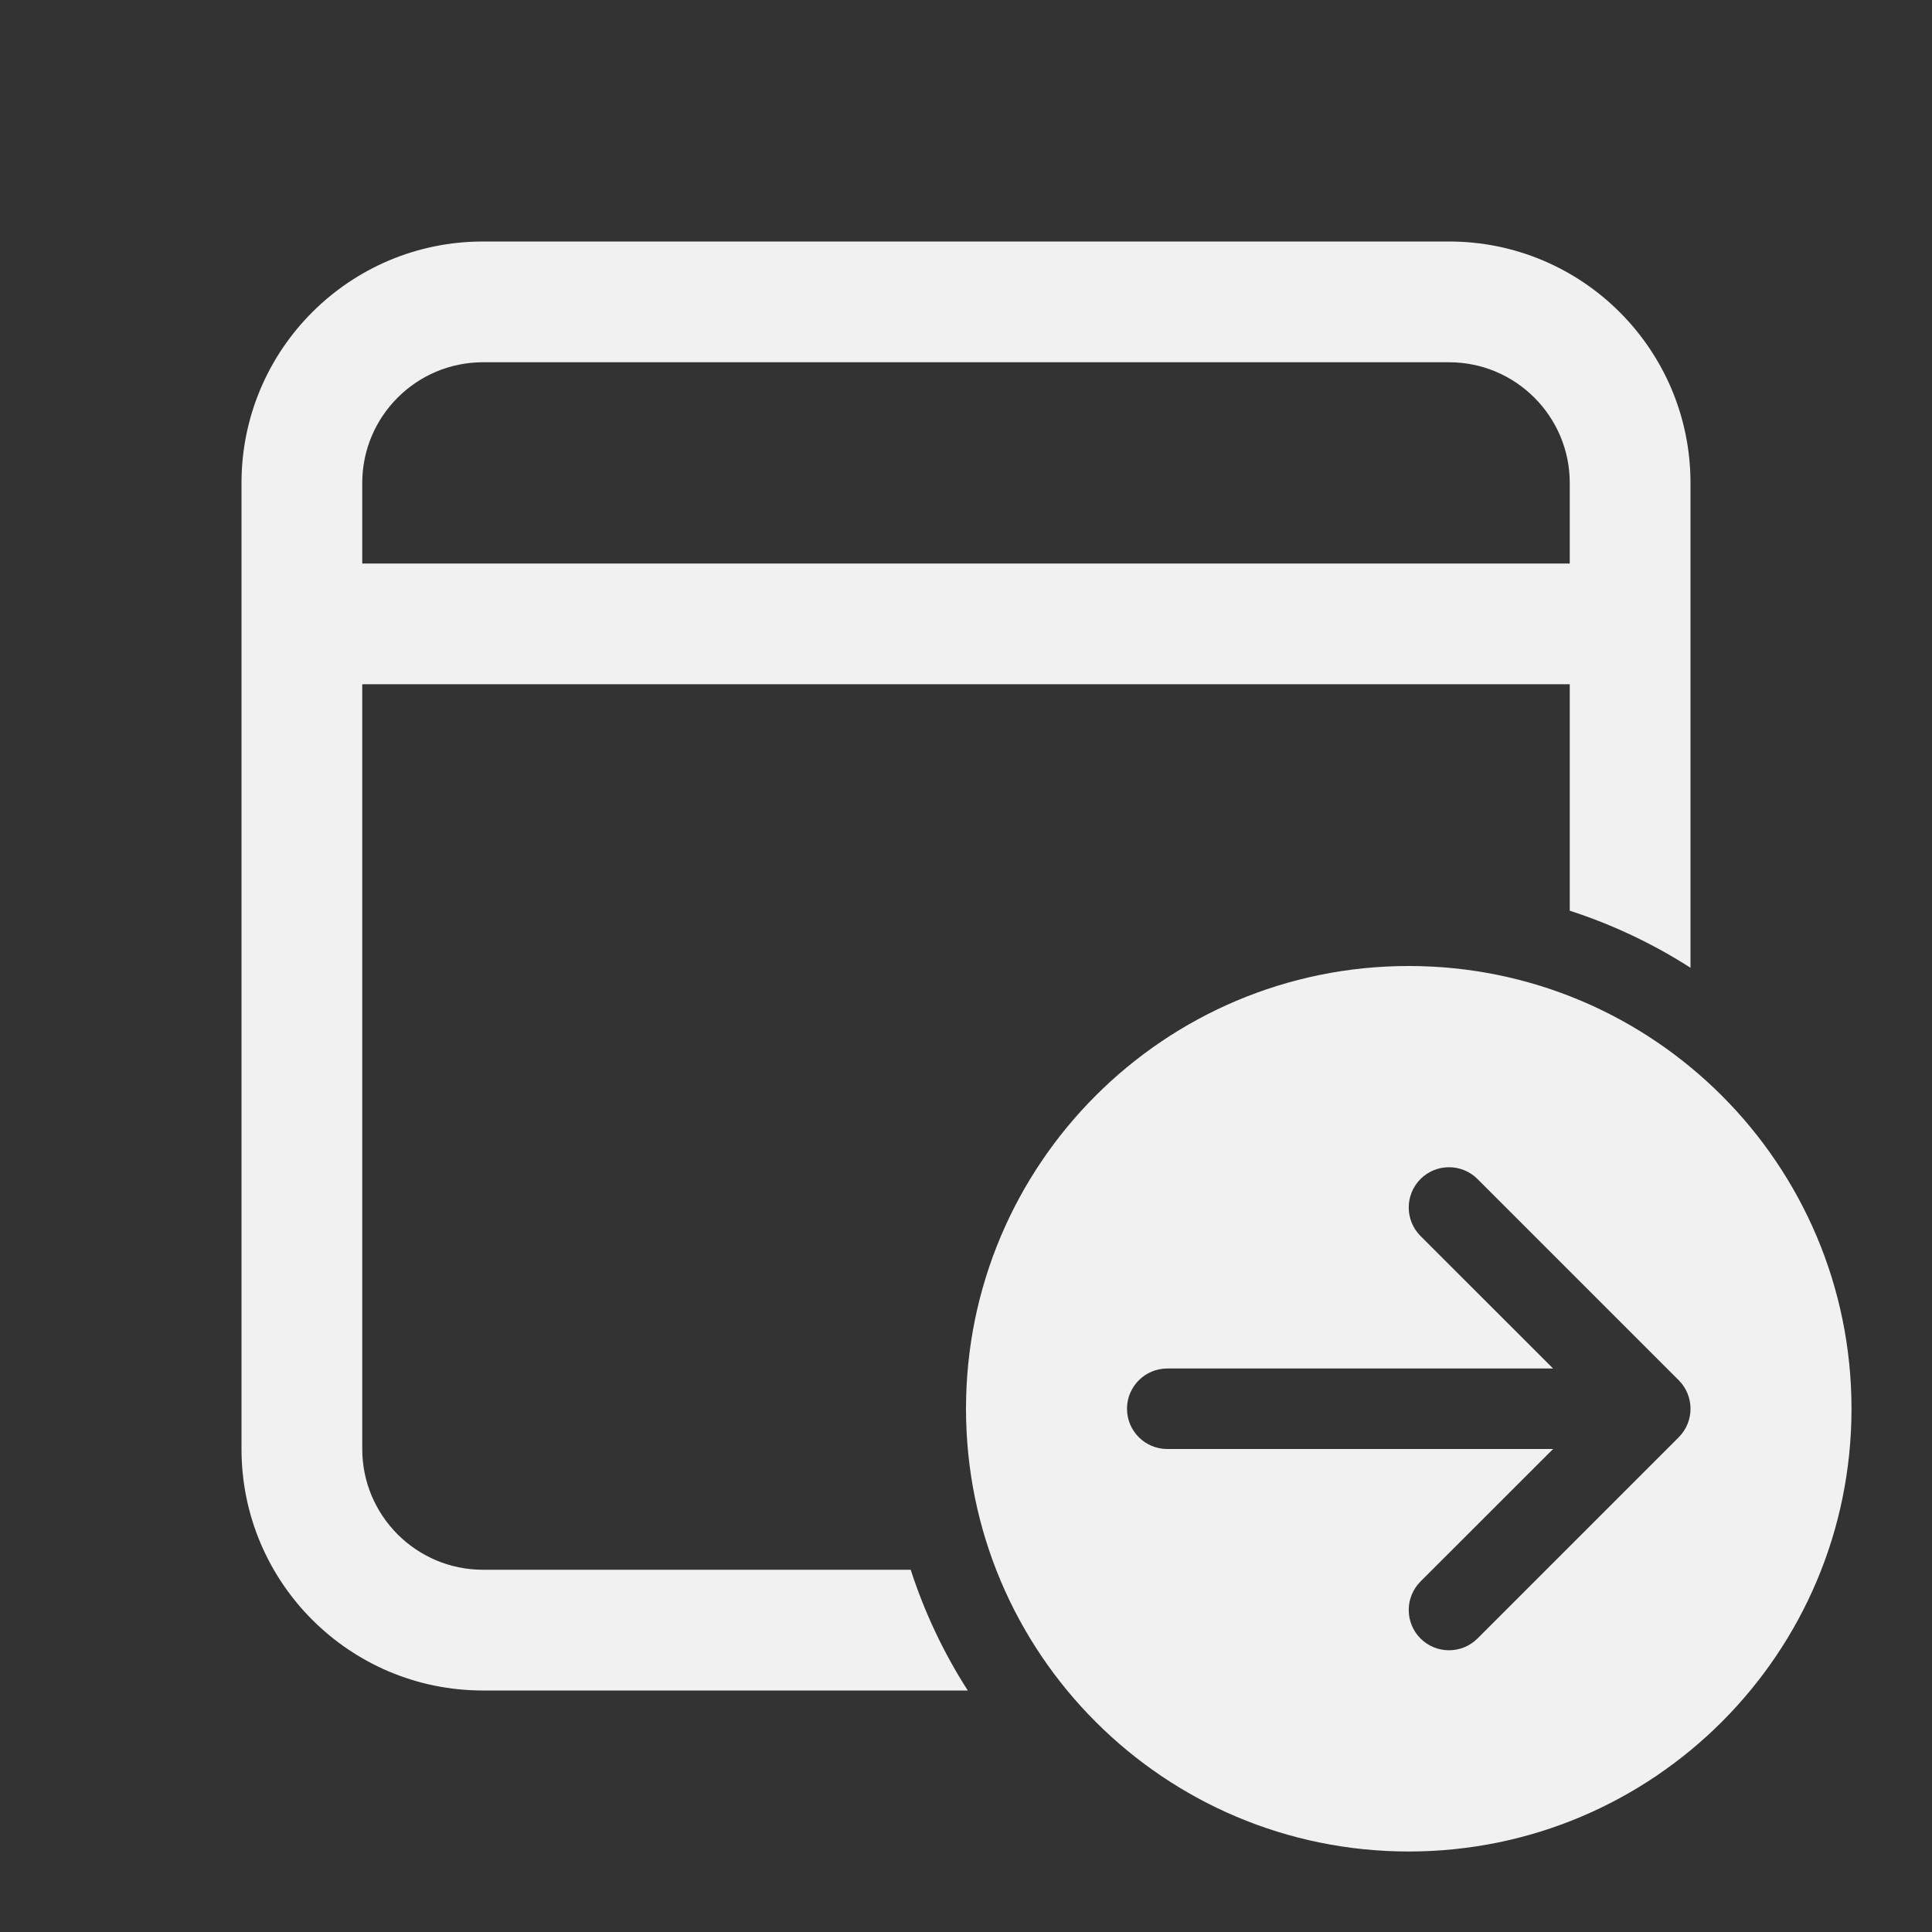 <svg width="24" height="24" viewBox="0 0 24 24" fill="none" xmlns="http://www.w3.org/2000/svg">
<rect x="0" y="0" width="24" height="24" fill="#333333" stroke="none"/>
<path d="M21 6C21 4.343 19.657 3 18 3H6C4.343 3 3 4.343 3 6V18C3 19.657 4.343 21 6 21H12.022C11.725 20.537 11.486 20.034 11.313 19.5H6C5.172 19.5 4.5 18.828 4.5 18V8.5H19.5V11.313C20.034 11.486 20.537 11.725 21 12.022V6ZM6 4.5H18C18.828 4.5 19.5 5.172 19.5 6V7H4.5V6C4.5 5.172 5.172 4.5 6 4.5ZM23 17.5C23 14.462 20.538 12 17.5 12C14.462 12 12 14.462 12 17.5C12 20.538 14.462 23 17.5 23C20.538 23 23 20.538 23 17.5ZM17.646 15.354C17.451 15.158 17.451 14.842 17.646 14.646C17.842 14.451 18.158 14.451 18.354 14.646L20.854 17.146C21.049 17.342 21.049 17.658 20.854 17.854L18.354 20.354C18.158 20.549 17.842 20.549 17.646 20.354C17.451 20.158 17.451 19.842 17.646 19.646L19.293 18H14.5C14.224 18 14 17.776 14 17.5C14 17.224 14.224 17 14.5 17H19.293L17.646 15.354Z" fill="#F1F1F1"/>
</svg>
